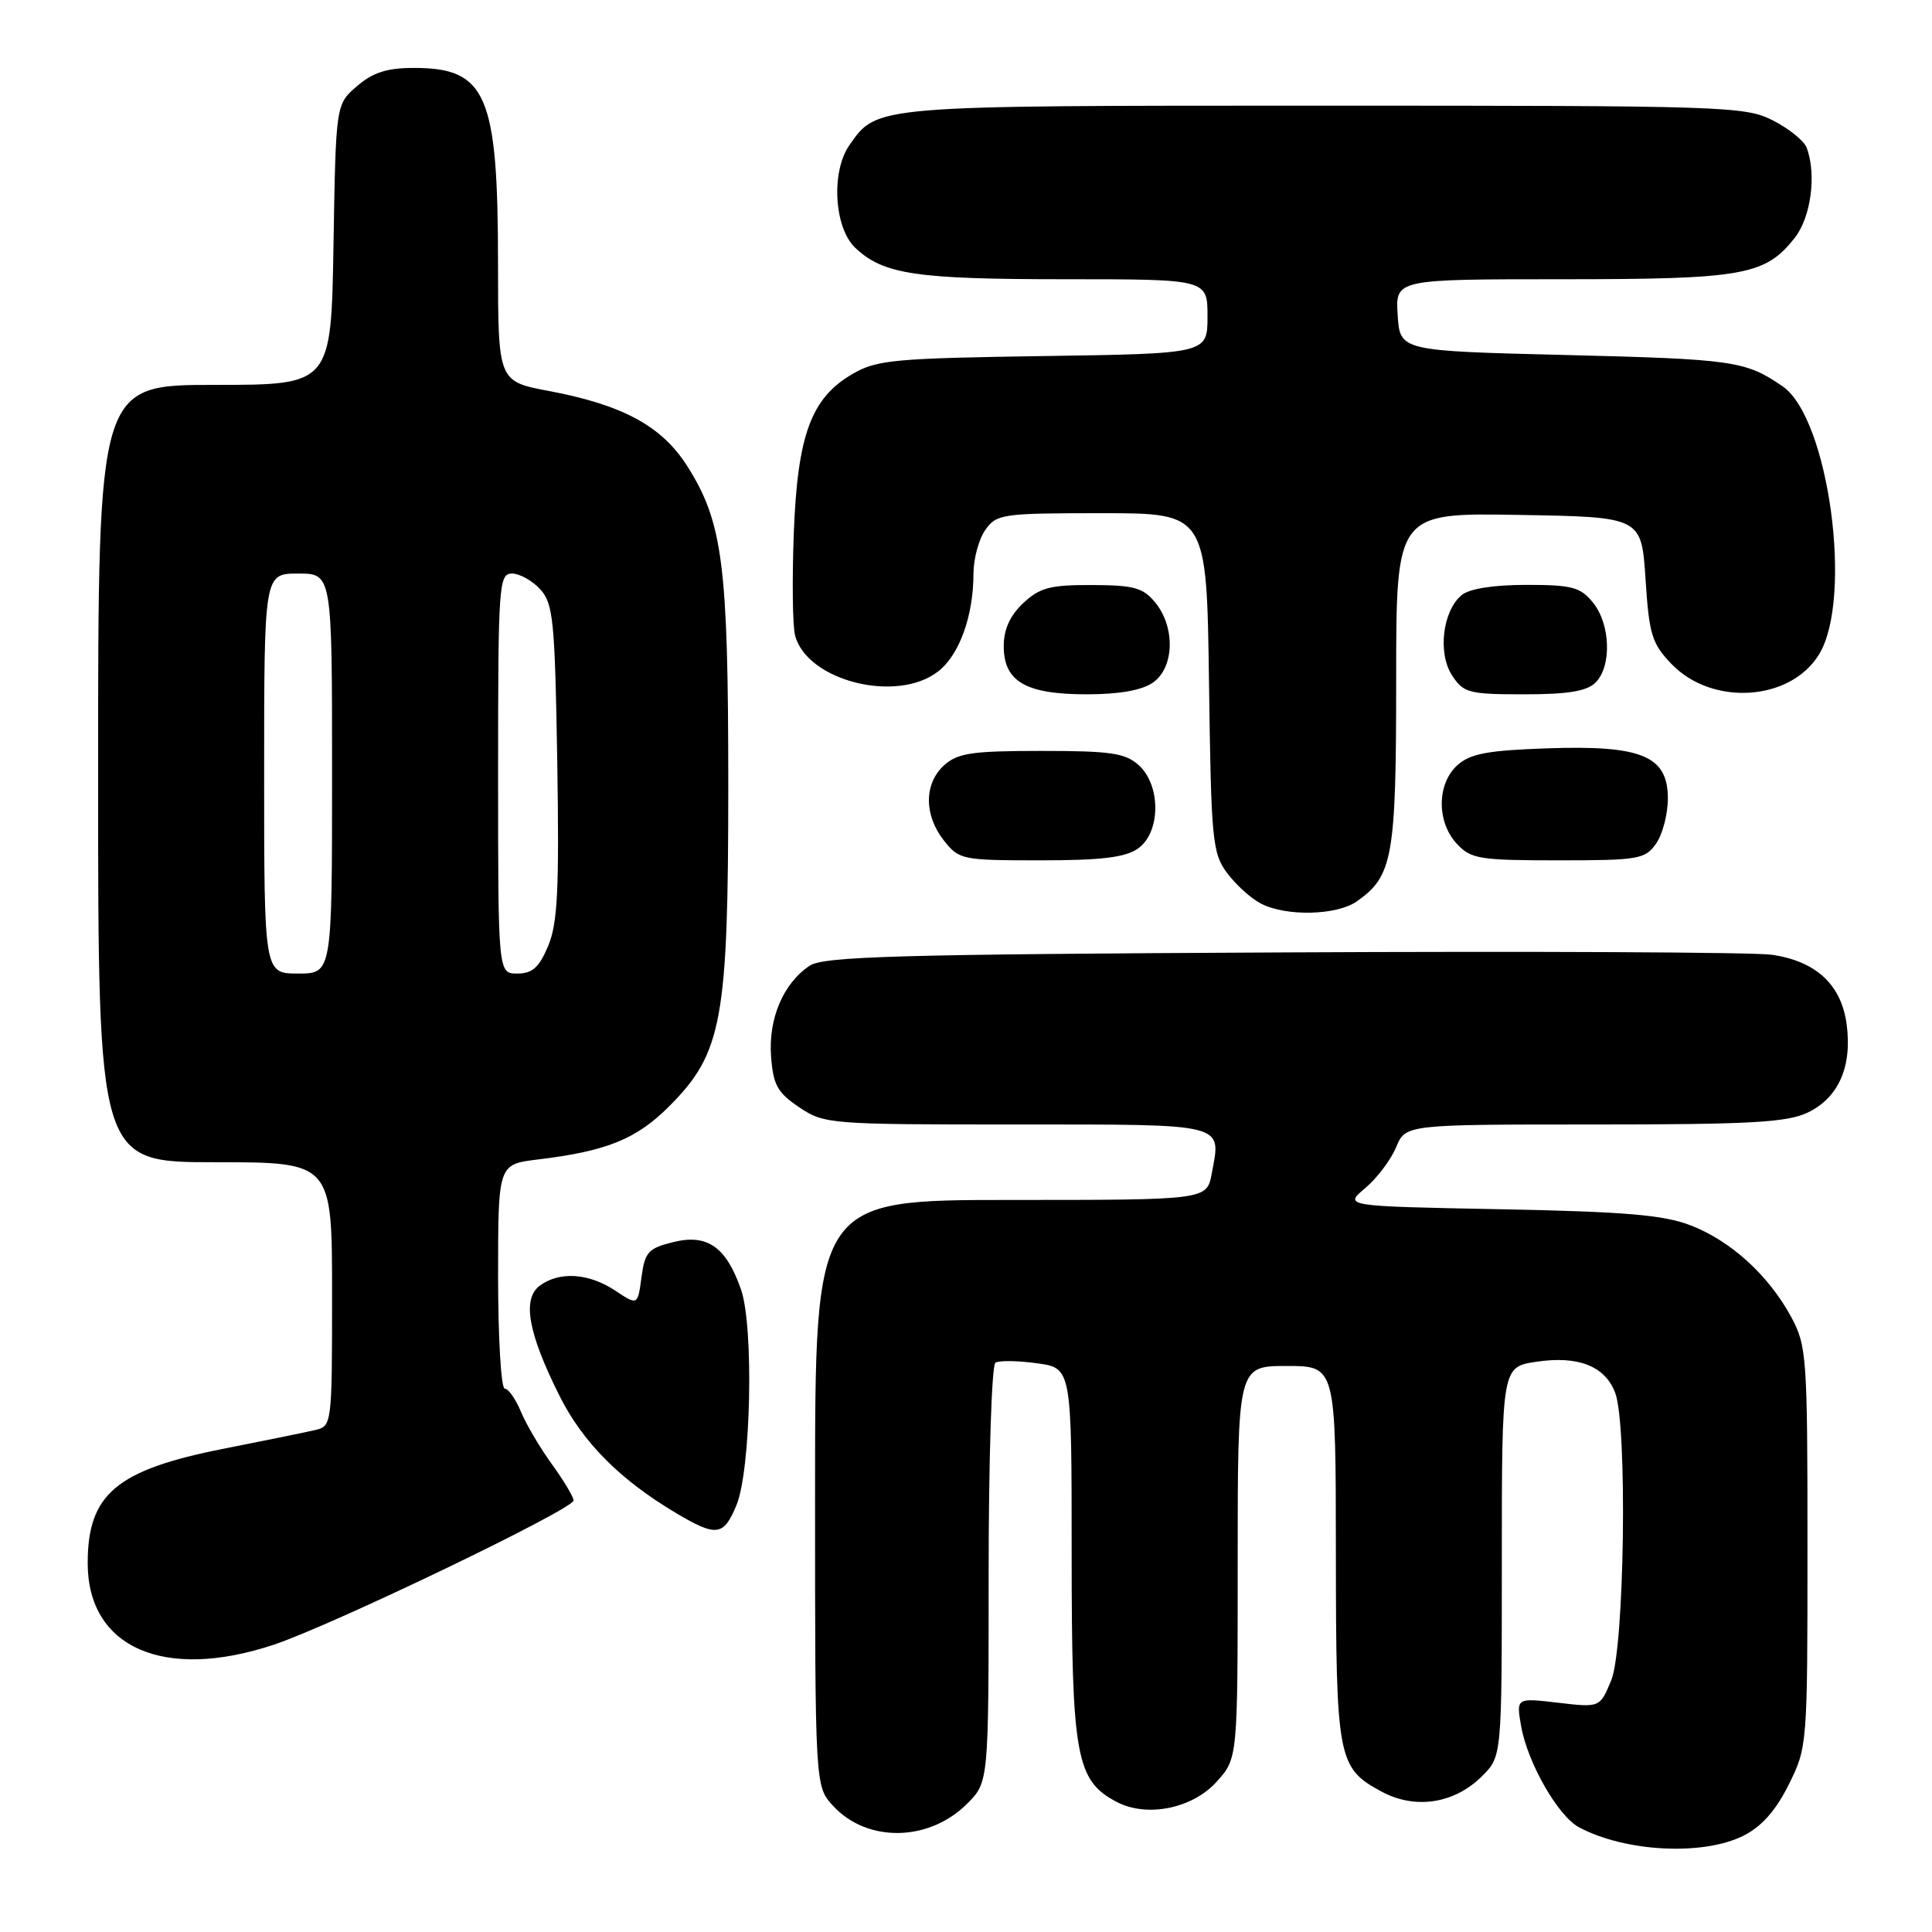 <?xml version="1.0" encoding="UTF-8" standalone="no"?>
<!DOCTYPE svg PUBLIC "-//W3C//DTD SVG 1.1//EN" "http://www.w3.org/Graphics/SVG/1.1/DTD/svg11.dtd" >
<svg xmlns="http://www.w3.org/2000/svg" xmlns:xlink="http://www.w3.org/1999/xlink" version="1.1" viewBox="0 0 256 256">
 <g >
 <path fill="currentColor"
d=" M 231.00 243.25 C 233.40 242.05 235.29 239.93 237.00 236.50 C 239.48 231.54 239.50 231.27 239.50 205.00 C 239.50 179.74 239.40 178.31 237.34 174.50 C 234.35 168.98 229.33 164.41 224.00 162.36 C 220.42 160.98 215.28 160.55 198.78 160.23 C 178.05 159.83 178.05 159.83 180.90 157.43 C 182.46 156.12 184.30 153.68 184.99 152.02 C 186.24 149.00 186.24 149.00 211.22 149.00 C 231.85 149.00 236.77 148.73 239.51 147.43 C 243.61 145.48 245.44 141.34 244.69 135.73 C 243.99 130.47 240.64 127.36 234.77 126.51 C 232.42 126.17 203.28 126.03 170.00 126.20 C 118.91 126.45 109.16 126.73 107.29 127.96 C 103.80 130.28 101.80 134.96 102.17 139.97 C 102.45 143.76 103.01 144.78 105.90 146.72 C 109.21 148.95 109.91 149.00 134.68 149.00 C 162.76 149.00 161.83 148.77 160.56 155.51 C 159.91 159.00 159.91 159.00 133.95 159.00 C 108.00 159.00 108.00 159.00 108.00 197.85 C 108.00 236.71 108.00 236.71 110.41 239.31 C 114.93 244.19 123.11 244.05 128.15 239.00 C 131.00 236.15 131.00 236.15 131.00 208.64 C 131.00 193.49 131.40 180.87 131.90 180.56 C 132.39 180.26 134.86 180.29 137.40 180.64 C 142.00 181.27 142.00 181.27 142.00 205.89 C 142.00 232.79 142.58 235.95 148.00 238.78 C 152.02 240.87 158.05 239.63 161.25 236.05 C 164.00 232.97 164.00 232.97 164.00 206.98 C 164.00 181.00 164.00 181.00 170.50 181.00 C 177.00 181.00 177.00 181.00 177.01 205.75 C 177.03 233.11 177.25 234.26 183.07 237.40 C 187.53 239.80 192.73 239.00 196.39 235.34 C 199.00 232.73 199.00 232.73 199.00 206.92 C 199.00 181.12 199.00 181.12 203.58 180.44 C 209.12 179.61 212.67 181.01 214.02 184.55 C 215.66 188.88 215.26 218.45 213.49 222.67 C 211.99 226.27 211.99 226.27 206.45 225.62 C 200.90 224.97 200.90 224.97 201.56 228.74 C 202.41 233.58 206.45 240.64 209.22 242.12 C 215.35 245.40 225.63 245.93 231.00 243.25 Z  M 36.28 217.93 C 44.01 215.36 76.00 199.97 76.00 198.82 C 76.00 198.36 74.71 196.20 73.14 194.03 C 71.56 191.86 69.71 188.71 69.02 187.04 C 68.32 185.37 67.36 184.00 66.88 184.00 C 66.40 184.00 66.00 177.31 66.00 169.14 C 66.00 154.28 66.00 154.28 71.25 153.64 C 80.38 152.54 84.31 150.95 88.65 146.61 C 95.70 139.56 96.50 135.23 96.50 104.00 C 96.50 74.83 95.77 69.19 91.07 61.77 C 87.70 56.46 82.54 53.66 72.75 51.81 C 66.00 50.54 66.00 50.54 65.99 35.02 C 65.99 12.52 64.48 9.00 54.83 9.00 C 51.29 9.00 49.41 9.60 47.31 11.41 C 44.50 13.82 44.50 13.82 44.19 32.41 C 43.88 51.00 43.88 51.00 28.44 51.00 C 13.00 51.00 13.00 51.00 13.00 102.50 C 13.00 154.00 13.00 154.00 28.50 154.00 C 44.00 154.00 44.00 154.00 44.00 171.48 C 44.00 188.79 43.98 188.97 41.75 189.49 C 40.51 189.78 35.07 190.89 29.65 191.96 C 15.42 194.77 11.62 197.97 11.62 207.12 C 11.62 218.33 21.74 222.77 36.28 217.93 Z  M 97.57 199.48 C 99.51 194.85 99.91 175.83 98.19 170.87 C 96.22 165.22 93.73 163.47 89.23 164.58 C 85.89 165.40 85.45 165.90 85.00 169.24 C 84.50 172.99 84.50 172.99 81.50 171.00 C 78.01 168.69 74.15 168.44 71.55 170.34 C 69.16 172.09 69.95 176.58 74.12 184.92 C 77.21 191.11 82.16 196.09 89.63 200.52 C 94.93 203.66 95.88 203.54 97.57 199.48 Z  M 179.78 119.44 C 184.56 116.09 185.00 113.63 185.00 90.02 C 185.00 67.95 185.00 67.95 201.25 68.23 C 217.50 68.50 217.50 68.50 218.04 76.72 C 218.51 84.05 218.88 85.27 221.46 87.96 C 226.86 93.60 237.24 92.93 241.04 86.70 C 245.56 79.29 242.32 55.44 236.23 51.21 C 231.32 47.82 229.74 47.59 207.50 47.04 C 185.50 46.50 185.50 46.50 185.20 41.75 C 184.89 37.00 184.89 37.00 206.98 37.00 C 231.05 37.00 233.90 36.49 237.83 31.49 C 239.98 28.76 240.72 23.03 239.38 19.54 C 239.03 18.65 237.03 17.03 234.92 15.96 C 231.24 14.08 228.70 14.00 175.49 14.00 C 115.60 14.00 116.25 13.95 112.56 19.22 C 110.09 22.74 110.52 30.20 113.34 32.85 C 117.08 36.37 121.34 37.00 141.24 37.00 C 160.00 37.00 160.00 37.00 160.00 41.93 C 160.00 46.86 160.00 46.86 138.25 47.18 C 118.56 47.47 116.17 47.69 113.00 49.53 C 107.48 52.72 105.68 57.60 105.18 70.67 C 104.95 76.84 105.02 82.92 105.35 84.19 C 106.92 90.23 118.88 93.24 124.33 88.95 C 127.14 86.75 128.99 81.60 128.99 75.97 C 129.00 74.03 129.70 71.44 130.56 70.22 C 132.04 68.11 132.78 68.00 146.00 68.00 C 159.89 68.00 159.89 68.00 160.20 90.43 C 160.48 111.38 160.64 113.05 162.60 115.68 C 163.75 117.23 165.77 119.06 167.10 119.74 C 170.45 121.46 177.12 121.30 179.78 119.44 Z  M 150.78 112.44 C 153.80 110.33 153.86 104.09 150.90 101.40 C 149.10 99.78 147.21 99.50 138.00 99.50 C 128.79 99.50 126.90 99.78 125.10 101.40 C 122.43 103.83 122.41 107.99 125.07 111.37 C 127.08 113.92 127.48 114.00 137.85 114.00 C 145.92 114.00 149.10 113.62 150.78 112.44 Z  M 219.44 111.78 C 220.30 110.56 221.00 107.87 221.00 105.80 C 221.00 100.16 217.54 98.72 204.98 99.16 C 197.09 99.43 194.80 99.87 193.10 101.40 C 190.38 103.87 190.35 108.92 193.04 111.81 C 194.91 113.82 196.04 114.00 206.48 114.00 C 217.13 114.00 217.99 113.85 219.44 111.78 Z  M 152.78 90.44 C 155.59 88.47 155.76 83.16 153.11 79.88 C 151.47 77.87 150.31 77.54 144.69 77.52 C 139.15 77.50 137.78 77.86 135.58 79.92 C 133.83 81.57 133.00 83.39 133.00 85.62 C 133.00 90.31 135.91 92.00 144.00 92.00 C 148.31 92.00 151.31 91.47 152.78 90.44 Z  M 211.43 90.43 C 213.58 88.27 213.40 82.72 211.09 79.86 C 209.41 77.79 208.32 77.50 202.24 77.50 C 197.89 77.50 194.69 78.01 193.68 78.85 C 191.15 80.95 190.48 86.56 192.41 89.50 C 193.93 91.82 194.63 92.00 201.95 92.00 C 207.81 92.00 210.27 91.59 211.43 90.43 Z  M 35.00 102.50 C 35.00 76.00 35.00 76.00 39.50 76.00 C 44.00 76.00 44.00 76.00 44.00 102.50 C 44.00 129.00 44.00 129.00 39.50 129.00 C 35.00 129.00 35.00 129.00 35.00 102.50 Z  M 66.00 102.50 C 66.00 77.41 66.10 76.00 67.85 76.00 C 68.86 76.00 70.55 76.95 71.60 78.10 C 73.31 80.00 73.53 82.23 73.84 100.93 C 74.11 117.86 73.89 122.33 72.64 125.33 C 71.44 128.20 70.54 129.00 68.55 129.00 C 66.00 129.00 66.00 129.00 66.00 102.50 Z "/>
</g>
</svg>